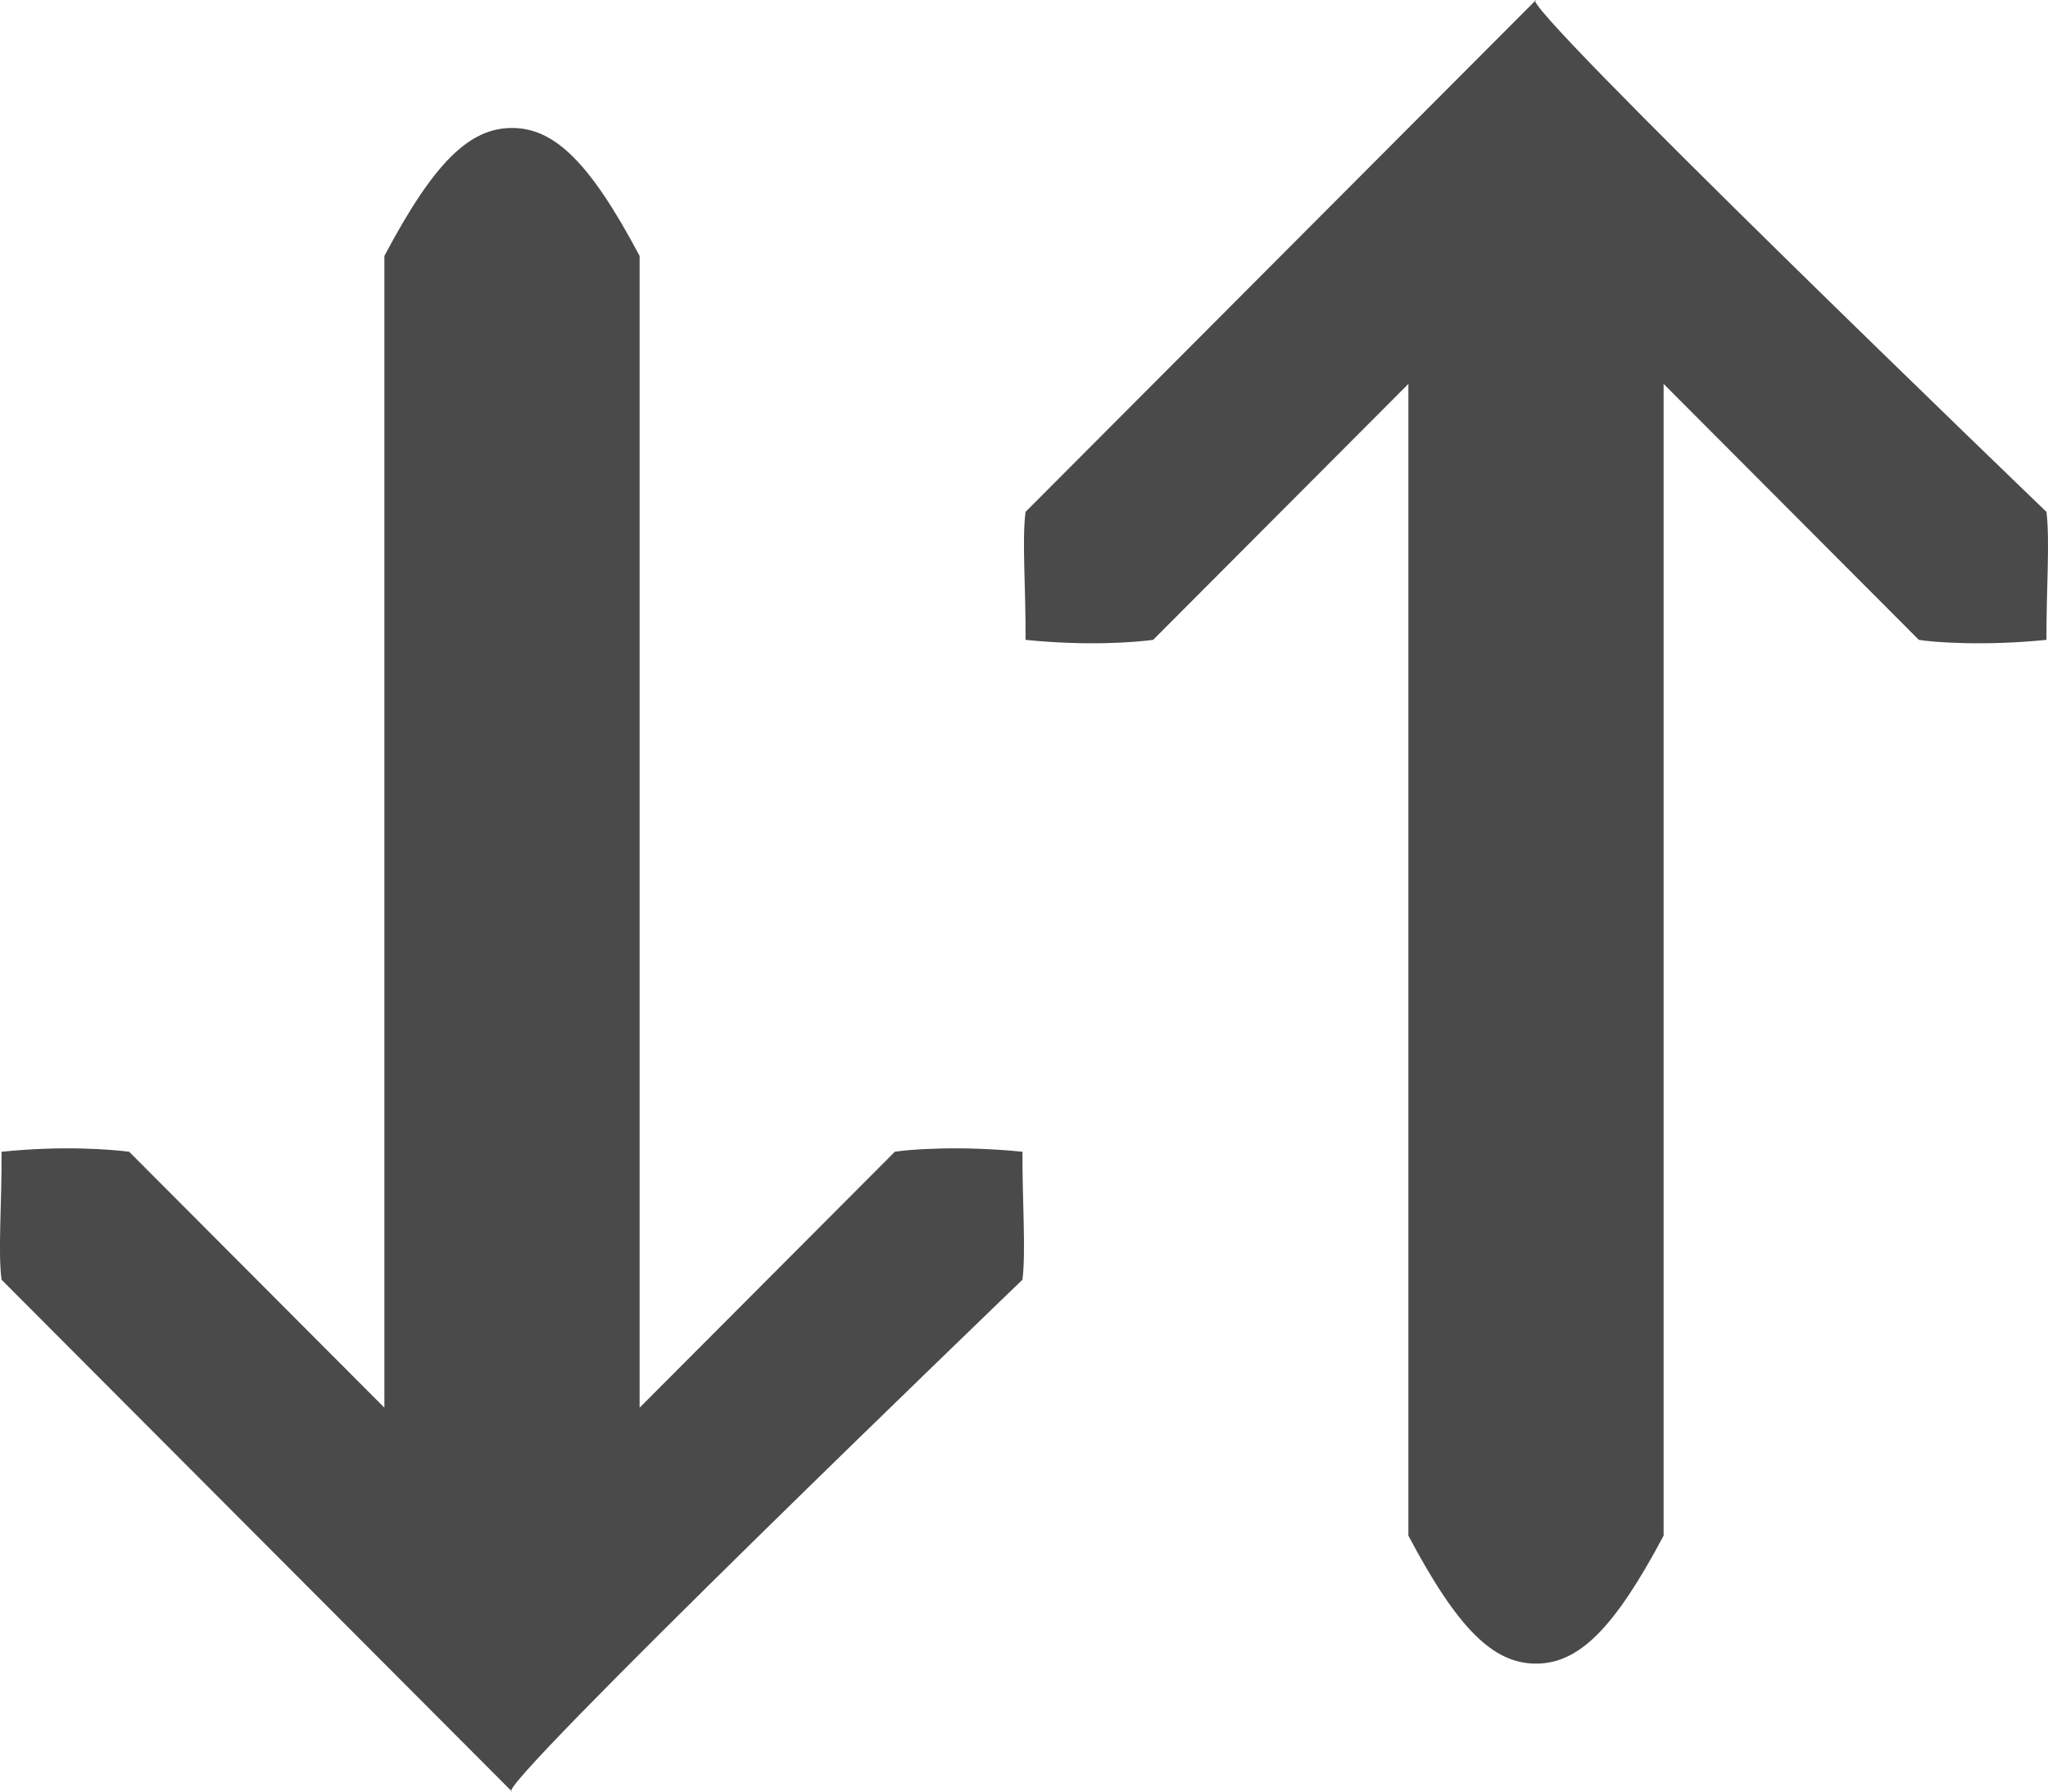 <?xml version="1.0" encoding="UTF-8" standalone="no"?>
<svg width="16px" height="14px" viewBox="0 0 16 14" version="1.1" xmlns="http://www.w3.org/2000/svg" xmlns:xlink="http://www.w3.org/1999/xlink">
    <!-- Generator: Sketch 39.1 (31720) - http://www.bohemiancoding.com/sketch -->
    <title>Combined Shape</title>
    <desc>Created with Sketch.</desc>
    <defs></defs>
    <g id="Page-1" stroke="none" stroke-width="1" fill="none" fill-rule="evenodd">
        <g id="Desktop-HD-Copy-3" transform="translate(-1365, -682)" fill="#4A4A4A">
            <g id="Group-4" transform="translate(1350, 667)">
                <path d="M21.991,24 L19.997,26 L19.997,17 C19.612,16.275 19.335,16 19,16 C18.664,16 18.387,16.275 18.003,17 L18.003,26 L16.009,24 C15.873,23.983 15.505,23.95 15.012,24 C15.015,24.407 14.983,24.773 15.012,25 L19,29 C18.79,29.04 22.988,25 22.988,25 C23.016,24.776 22.986,24.378 22.988,24 C22.494,23.95 22.097,23.983 21.991,24 Z M29.991,20 L27.997,18 L27.997,27 C27.612,27.725 27.335,28 27,28 C26.664,28 26.387,27.725 26.003,27 L26.003,18 L24.009,20 C23.873,20.018 23.505,20.05 23.012,20 C23.015,19.593 22.983,19.227 23.012,19 L27,15 C26.79,14.961 30.988,19 30.988,19 C31.016,19.224 30.986,19.622 30.988,20 C30.494,20.05 30.097,20.018 29.991,20 Z" id="Combined-Shape"></path>
            </g>
        </g>
    </g>
</svg>